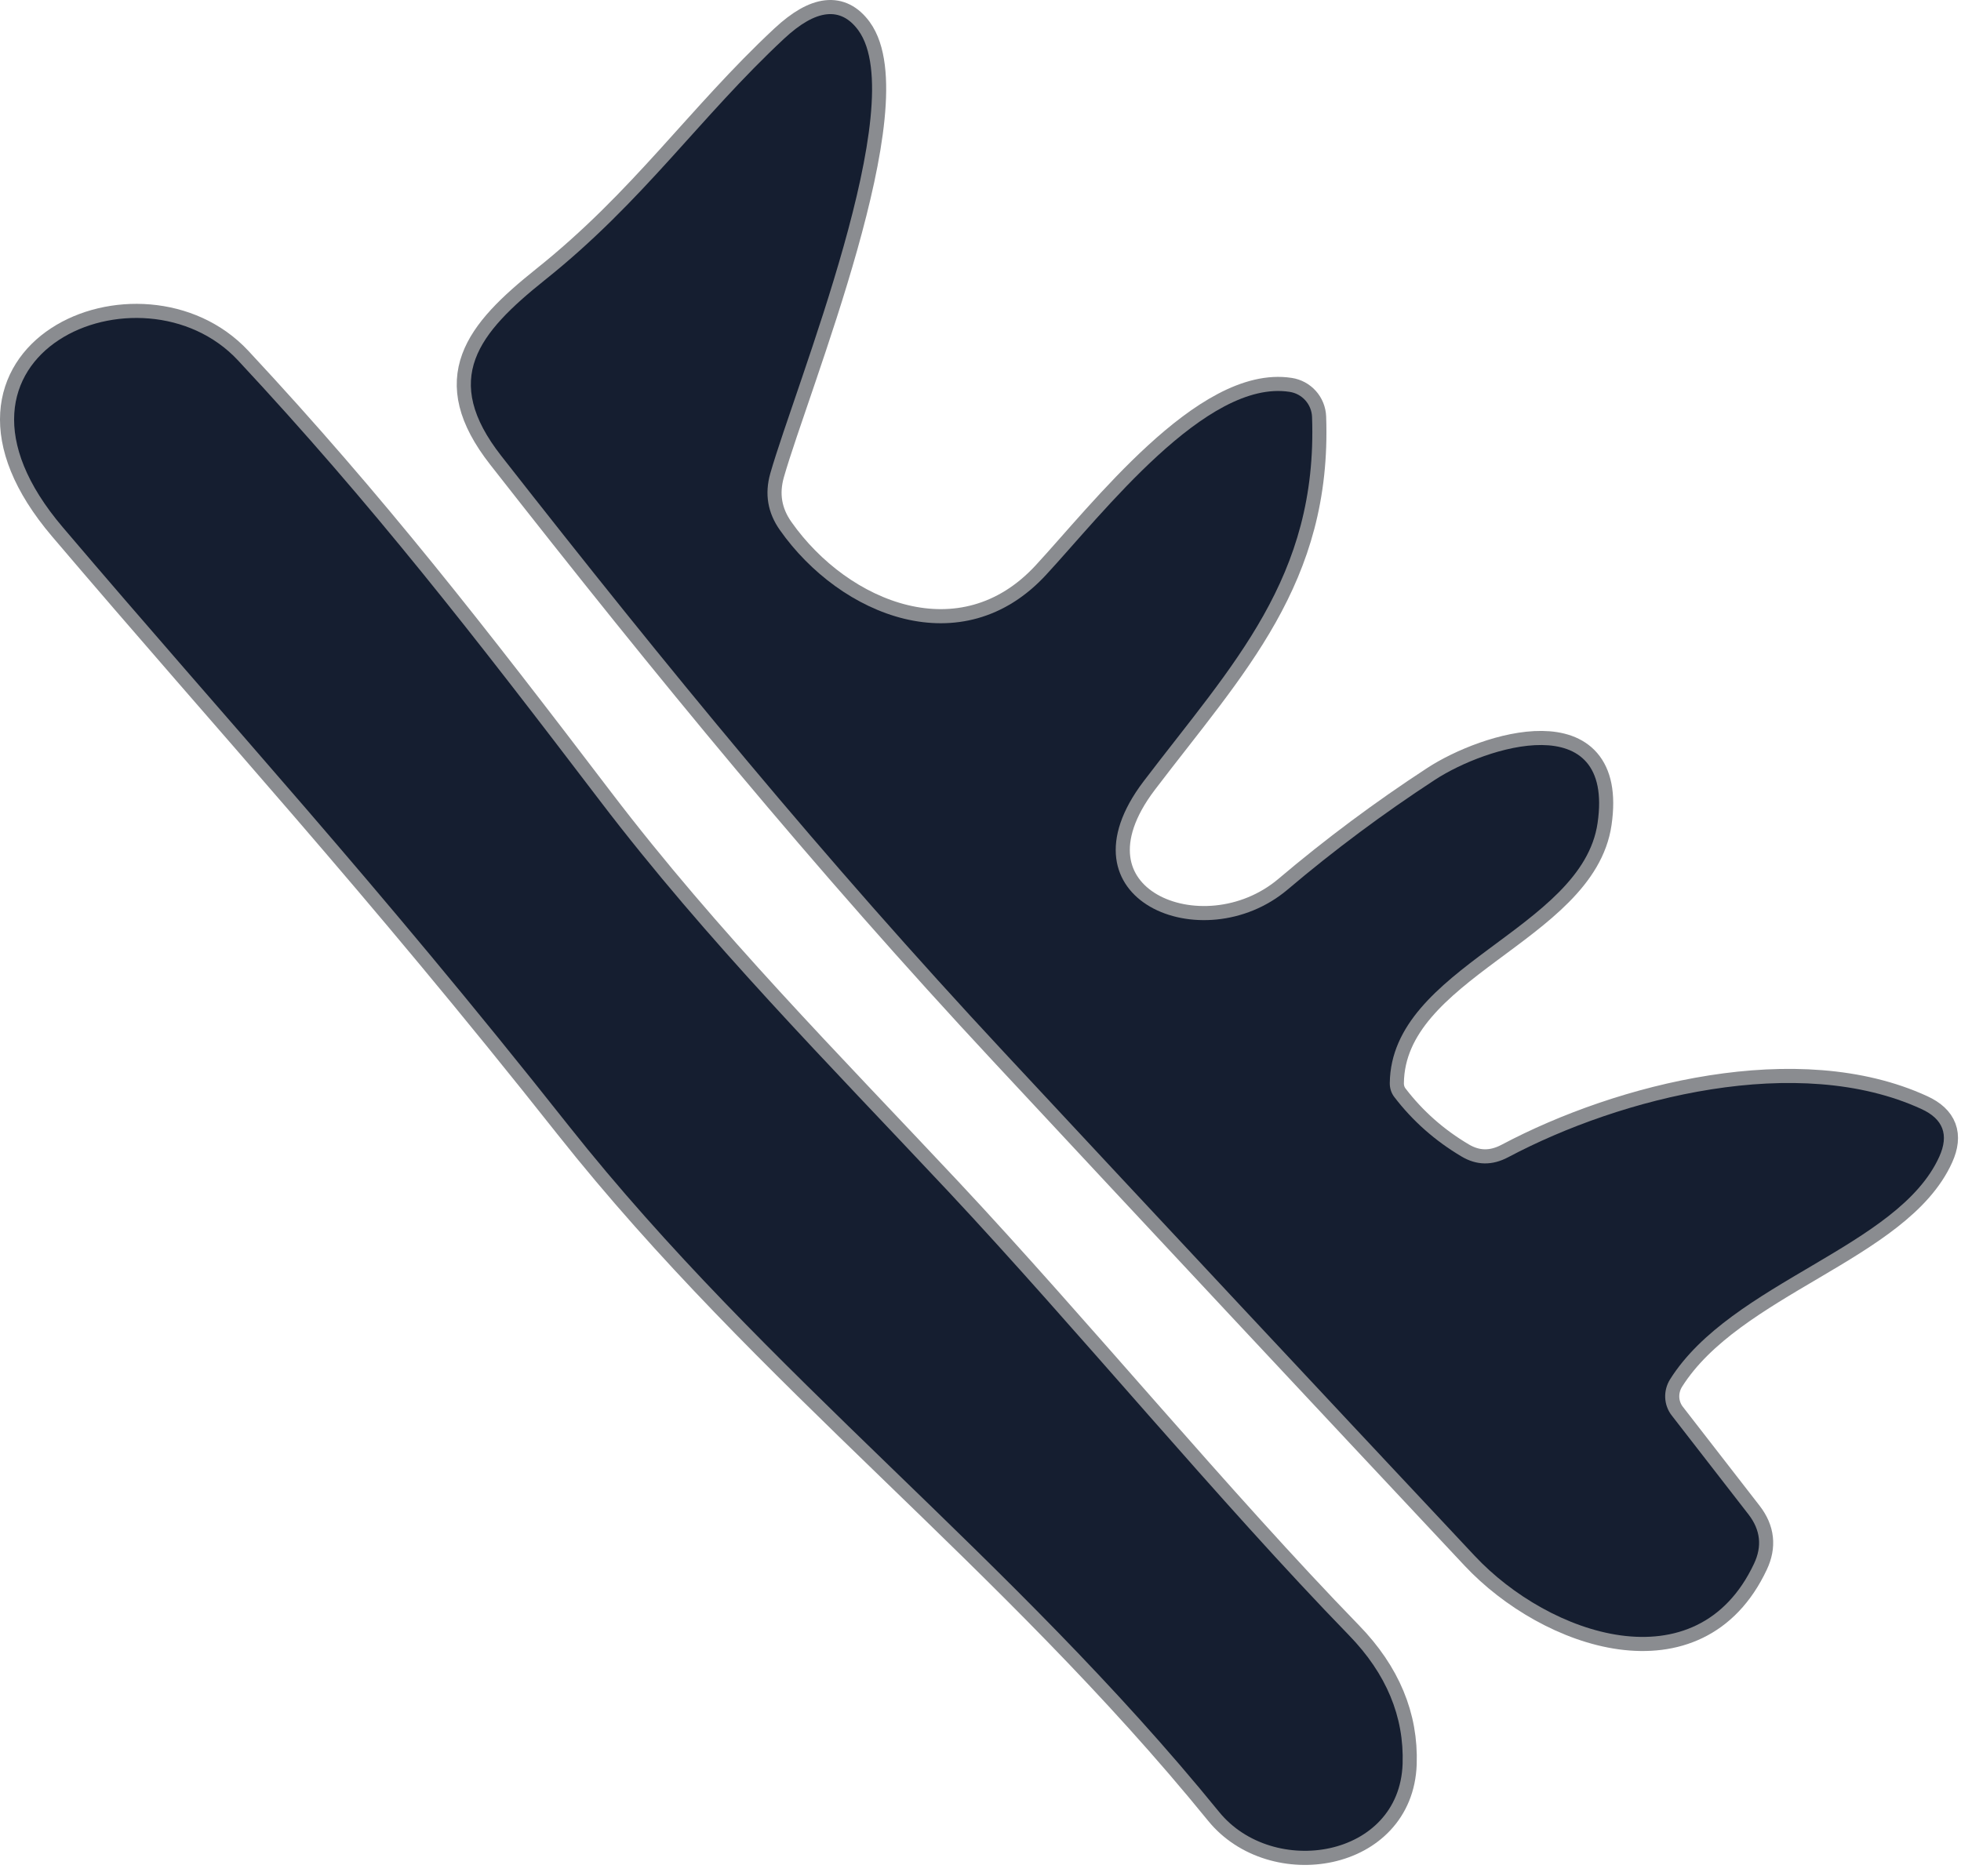 <svg width="139" height="133" viewBox="0 0 139 133" fill="none" xmlns="http://www.w3.org/2000/svg">
<path d="M91.261 63.07C85.271 68.13 74.681 63.79 81.061 55.39C87.381 47.08 93.411 40.96 93.001 29.56C92.985 29.124 92.817 28.708 92.527 28.383C92.237 28.058 91.842 27.845 91.411 27.78C85.511 26.86 78.161 36.41 74.151 40.75C68.221 47.18 59.581 43.69 55.281 37.58C54.414 36.353 54.188 35.013 54.601 33.56C56.381 27.32 64.601 7.33 60.841 2.15C59.594 0.443 57.844 0.636 55.591 2.73C49.591 8.32 45.621 14.27 38.611 19.86C33.901 23.63 31.251 26.85 35.531 32.32C47.341 47.41 58.391 60.88 71.151 74.58C82.258 86.506 93.385 98.413 104.531 110.3C109.801 115.93 120.261 119.52 124.331 110.85C124.911 109.623 124.784 108.466 123.951 107.38L118.491 100.34C118.213 99.982 118.053 99.544 118.033 99.086C118.014 98.628 118.135 98.172 118.381 97.78C122.731 90.88 134.561 88.43 137.461 82C138.161 80.453 137.738 79.326 136.191 78.62C127.491 74.62 114.971 77.76 106.901 82.04C105.768 82.64 104.668 82.623 103.601 81.99C101.721 80.876 100.131 79.47 98.831 77.77C98.618 77.492 98.505 77.143 98.511 76.78C98.611 68.5 112.151 65.92 113.241 58.34C114.441 50.06 105.331 52.91 101.701 55.29C98.055 57.67 94.574 60.263 91.261 63.07Z" stroke="#8A8C90" stroke-width="2"/>
<path d="M40.32 79.82C54.36 97.55 71.66 110.3 86.41 128.45C90.23 133.15 99.19 131.74 99.42 125.05C99.533 121.697 98.267 118.657 95.62 115.93C86.39 106.43 76.36 94.23 67.22 84.47C58.7 75.38 50.17 66.8 42.54 56.79C33.59 45.04 26.41 35.79 16.87 25.55C10.04 18.23 -6.02 25.07 4.45 37.38C16.47 51.52 26.45 62.28 40.32 79.82Z" stroke="#8A8C90" stroke-width="2"/>
<path d="M81.061 55.39C74.681 63.79 85.271 68.13 91.261 63.07C94.574 60.263 98.055 57.67 101.701 55.29C105.331 52.91 114.441 50.06 113.241 58.34C112.151 65.92 98.611 68.5 98.511 76.78C98.505 77.143 98.618 77.492 98.831 77.77C100.131 79.47 101.721 80.876 103.601 81.99C104.668 82.623 105.768 82.64 106.901 82.04C114.971 77.76 127.491 74.62 136.191 78.62C137.738 79.326 138.161 80.453 137.461 82C134.561 88.43 122.731 90.88 118.381 97.78C118.135 98.172 118.014 98.628 118.033 99.086C118.053 99.544 118.213 99.982 118.491 100.34L123.951 107.38C124.784 108.466 124.911 109.623 124.331 110.85C120.261 119.52 109.801 115.93 104.531 110.3C93.385 98.413 82.258 86.506 71.151 74.58C58.391 60.88 47.341 47.41 35.531 32.32C31.251 26.85 33.901 23.63 38.611 19.86C45.621 14.27 49.591 8.32 55.591 2.73C57.844 0.636 59.594 0.443 60.841 2.15C64.601 7.33 56.381 27.32 54.601 33.56C54.188 35.013 54.414 36.353 55.281 37.58C59.581 43.69 68.221 47.18 74.151 40.75C78.161 36.41 85.511 26.86 91.411 27.78C91.842 27.845 92.237 28.058 92.527 28.383C92.817 28.708 92.985 29.124 93.001 29.56C93.411 40.96 87.381 47.08 81.061 55.39Z" fill="#151E30"/>
<path d="M86.41 128.449C71.66 110.299 54.36 97.549 40.32 79.82C26.45 62.279 16.47 51.52 4.45 37.38C-6.02 25.07 10.04 18.23 16.87 25.549C26.41 35.789 33.59 45.039 42.54 56.789C50.17 66.799 58.7 75.379 67.22 84.469C76.36 94.23 86.39 106.43 95.62 115.93C98.267 118.656 99.533 121.696 99.42 125.049C99.19 131.739 90.23 133.149 86.41 128.449Z" fill="#151E30"/>
</svg>
